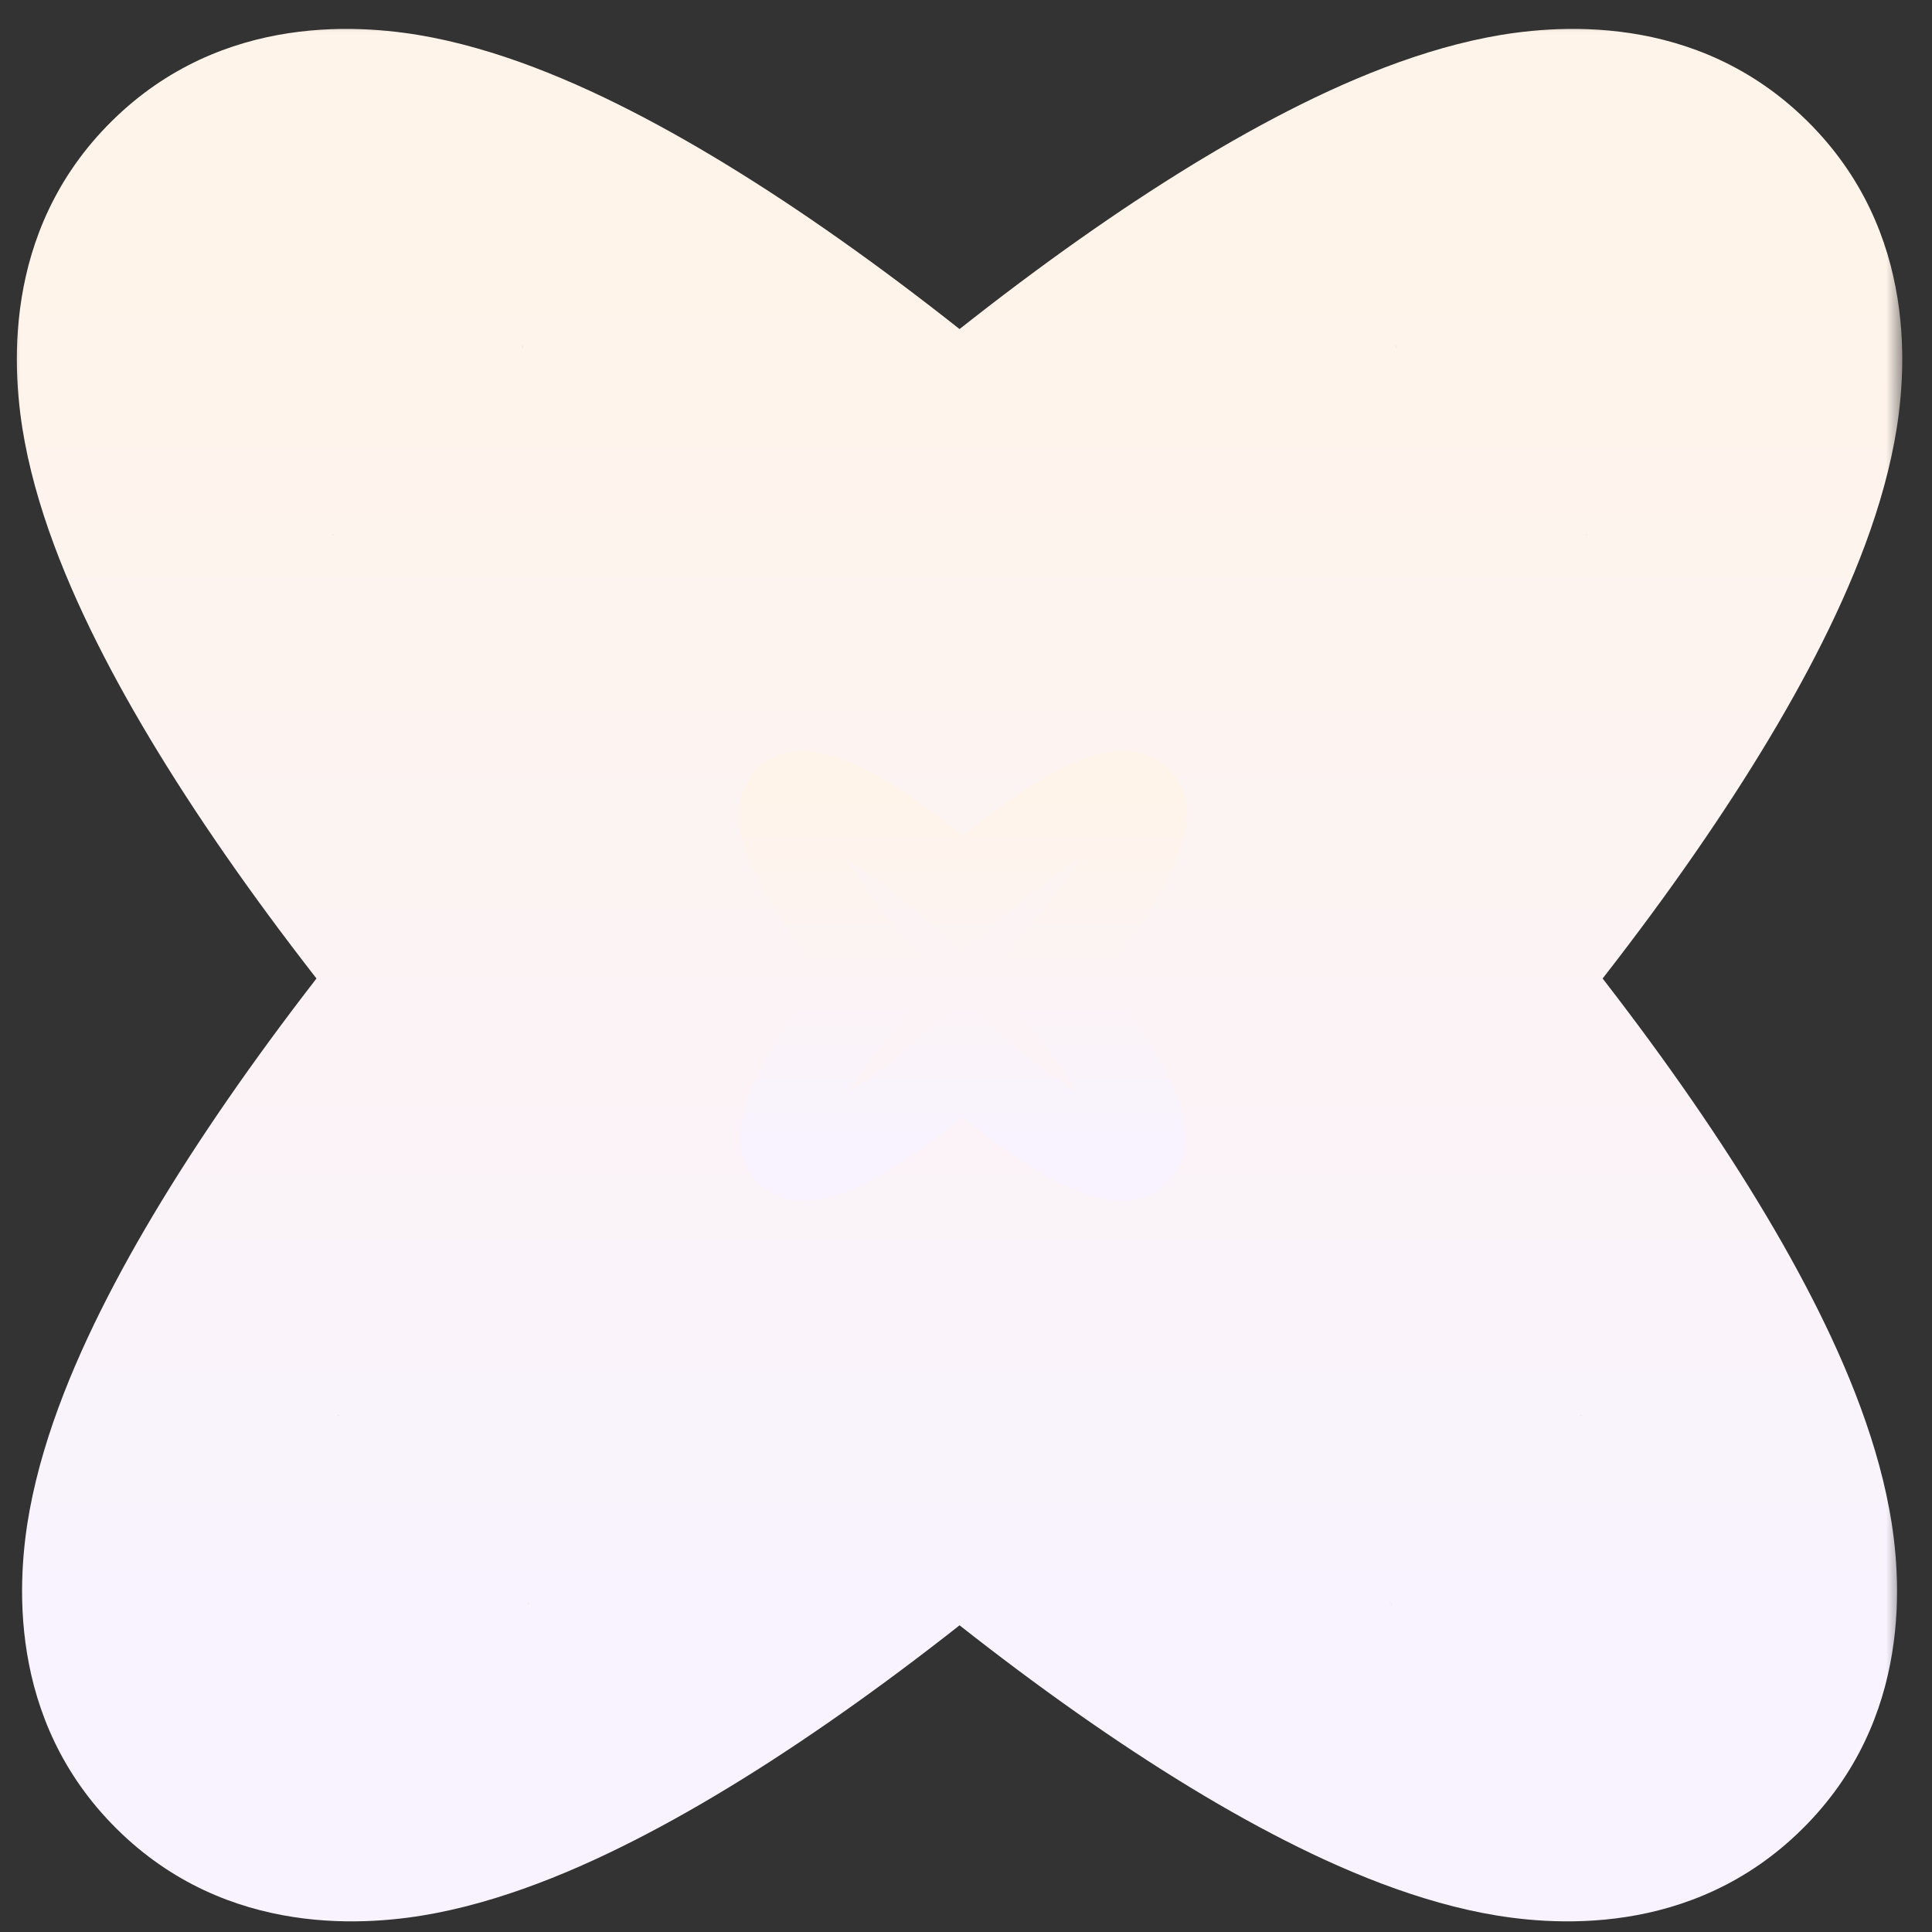 <svg width="58" height="58" viewBox="0 0 58 58" fill="none" xmlns="http://www.w3.org/2000/svg">
<rect x="0" y="0" width="58" height="58" fill="#333333" stroke="none"/>
<mask id="path-1-outside-1_192_934" maskUnits="userSpaceOnUse" x="0.112" y="0.474" width="57" height="58" fill="black">
<rect fill="white" x="0.112" y="0.474" width="57" height="58"/>
<path fill-rule="evenodd" clip-rule="evenodd" d="M28.807 19.841C19.49 11.46 11.012 6.765 8.705 9.05C6.389 11.343 11.041 19.922 19.387 29.363C11.14 38.734 6.56 47.221 8.862 49.499C11.156 51.771 19.552 47.142 28.807 38.849C38.062 47.142 46.457 51.771 48.752 49.499C51.053 47.221 46.474 38.734 38.226 29.363C46.572 19.922 51.224 11.343 48.909 9.05C46.601 6.765 38.123 11.46 28.807 19.841Z"/>
</mask>
<path d="M28.807 19.841L23.717 25.499L28.807 30.078L33.897 25.499L28.807 19.841ZM8.705 9.05L14.059 14.458L8.705 9.05ZM19.387 29.363L25.1 34.391L29.535 29.352L25.089 24.323L19.387 29.363ZM8.862 49.499L3.507 54.907L3.507 54.907L8.862 49.499ZM28.807 38.849L33.886 33.181L28.807 28.63L23.728 33.181L28.807 38.849ZM48.752 49.499L54.106 54.907L54.106 54.907L48.752 49.499ZM38.226 29.363L32.524 24.323L28.078 29.352L32.513 34.391L38.226 29.363ZM48.909 9.05L54.263 3.642L54.263 3.642L48.909 9.05ZM33.897 14.183C28.976 9.757 24.032 6.073 19.753 3.754C17.662 2.621 15.324 1.589 12.984 1.127C10.98 0.732 6.692 0.333 3.35 3.642L14.059 14.458C11.871 16.624 9.508 15.956 10.034 16.06C10.224 16.097 11.021 16.335 12.502 17.137C15.367 18.69 19.321 21.544 23.717 25.499L33.897 14.183ZM3.35 3.642C-0.003 6.962 0.366 11.271 0.745 13.277C1.189 15.627 2.205 17.982 3.325 20.094C5.619 24.415 9.278 29.418 13.685 34.404L25.089 24.323C21.151 19.867 18.31 15.86 16.77 12.958C15.974 11.458 15.739 10.649 15.701 10.45C15.599 9.907 16.255 12.285 14.059 14.458L3.35 3.642ZM14.216 44.091C16.399 46.252 15.762 48.617 15.858 48.1C15.892 47.916 16.117 47.124 16.899 45.643C18.412 42.777 21.209 38.813 25.1 34.391L13.674 24.335C9.318 29.285 5.702 34.249 3.438 38.539C2.332 40.635 1.328 42.978 0.893 45.319C0.52 47.327 0.174 51.607 3.507 54.907L14.216 44.091ZM23.728 33.181C19.362 37.093 15.445 39.909 12.612 41.437C11.148 42.226 10.367 42.455 10.191 42.489C9.687 42.587 12.039 41.936 14.216 44.091L3.507 54.907C6.831 58.198 11.093 57.82 13.098 57.43C15.431 56.976 17.758 55.955 19.836 54.834C24.088 52.542 28.997 48.897 33.886 44.516L23.728 33.181ZM23.728 44.516C28.617 48.897 33.526 52.542 37.778 54.834C39.856 55.955 42.183 56.976 44.515 57.43C46.52 57.82 50.782 58.198 54.106 54.907L43.397 44.091C45.574 41.936 47.926 42.587 47.423 42.489C47.246 42.455 46.466 42.226 45.001 41.437C42.168 39.909 38.252 37.093 33.886 33.181L23.728 44.516ZM54.106 54.907C57.44 51.607 57.093 47.327 56.72 45.319C56.285 42.978 55.282 40.635 54.175 38.539C51.912 34.249 48.295 29.285 43.939 24.335L32.513 34.391C36.404 38.813 39.202 42.777 40.714 45.643C41.496 47.124 41.721 47.916 41.755 48.1C41.852 48.617 41.215 46.252 43.397 44.091L54.106 54.907ZM43.554 14.458C41.359 12.285 42.015 9.907 41.912 10.45C41.874 10.649 41.639 11.458 40.843 12.958C39.303 15.86 36.463 19.867 32.524 24.323L43.928 34.404C48.336 29.418 51.995 24.415 54.288 20.094C55.409 17.982 56.424 15.627 56.868 13.277C57.247 11.271 57.616 6.962 54.263 3.642L43.554 14.458ZM33.897 25.499C38.293 21.544 42.246 18.69 45.112 17.137C46.593 16.335 47.389 16.097 47.579 16.06C48.105 15.956 45.742 16.624 43.554 14.458L54.263 3.642C50.921 0.333 46.633 0.732 44.63 1.127C42.29 1.589 39.952 2.621 37.861 3.754C33.581 6.073 28.637 9.757 23.717 14.183L33.897 25.499Z" fill="url(#paint0_linear_192_934)" mask="url(#path-1-outside-1_192_934)"/>
<mask id="path-3-outside-2_192_934" maskUnits="userSpaceOnUse" x="21.498" y="21.866" width="15" height="15" fill="black">
<rect fill="white" x="21.498" y="21.866" width="15" height="15"/>
<path fill-rule="evenodd" clip-rule="evenodd" d="M28.903 26.835C31.337 24.646 33.551 23.42 34.153 24.017C34.758 24.616 33.543 26.856 31.363 29.322C33.518 31.77 34.714 33.986 34.113 34.581C33.513 35.175 31.32 33.966 28.903 31.799C26.486 33.965 24.293 35.175 23.694 34.581C23.093 33.986 24.289 31.77 26.443 29.322C24.263 26.856 23.048 24.616 23.653 24.017C24.256 23.42 26.47 24.646 28.903 26.835Z"/>
</mask>
<path d="M28.903 26.835L28.023 27.813L28.903 28.605L29.783 27.813L28.903 26.835ZM34.153 24.017L35.079 23.082V23.082L34.153 24.017ZM31.363 29.322L30.378 28.451L29.609 29.32L30.376 30.191L31.363 29.322ZM34.113 34.581L35.038 35.516L35.038 35.516L34.113 34.581ZM28.903 31.799L29.781 30.82L28.903 30.033L28.025 30.82L28.903 31.799ZM23.694 34.581L22.768 35.516H22.768L23.694 34.581ZM26.443 29.322L27.431 30.191L28.197 29.32L27.429 28.451L26.443 29.322ZM23.653 24.017L24.579 24.952L24.579 24.952L23.653 24.017ZM29.783 27.813C30.954 26.759 32.031 25.977 32.842 25.538C33.255 25.314 33.531 25.217 33.676 25.188C33.879 25.148 33.555 25.276 33.228 24.952L35.079 23.082C34.45 22.459 33.624 22.516 33.166 22.607C32.65 22.709 32.107 22.943 31.588 23.225C30.533 23.796 29.285 24.722 28.023 25.857L29.783 27.813ZM33.228 24.952C32.899 24.627 33.025 24.301 32.986 24.507C32.959 24.654 32.863 24.934 32.641 25.352C32.205 26.173 31.427 27.264 30.378 28.451L32.349 30.193C33.48 28.915 34.399 27.652 34.965 26.586C35.243 26.061 35.474 25.515 35.572 24.996C35.659 24.537 35.71 23.706 35.079 23.082L33.228 24.952ZM35.038 35.516C35.665 34.895 35.618 34.071 35.533 33.612C35.437 33.096 35.209 32.553 34.935 32.032C34.377 30.975 33.468 29.722 32.351 28.453L30.376 30.191C31.413 31.369 32.179 32.449 32.608 33.261C32.826 33.675 32.919 33.95 32.946 34.093C32.983 34.294 32.861 33.97 33.187 33.646L35.038 35.516ZM28.025 32.779C29.279 33.903 30.517 34.818 31.565 35.383C32.081 35.661 32.62 35.893 33.135 35.993C33.592 36.082 34.413 36.135 35.038 35.516L33.187 33.646C33.513 33.324 33.835 33.449 33.637 33.41C33.496 33.383 33.224 33.288 32.814 33.067C32.011 32.634 30.945 31.862 29.781 30.82L28.025 32.779ZM28.025 30.82C26.862 31.862 25.795 32.634 24.992 33.067C24.583 33.288 24.311 33.383 24.169 33.41C23.971 33.449 24.294 33.324 24.619 33.646L22.768 35.516C23.394 36.135 24.215 36.082 24.672 35.993C25.186 35.893 25.726 35.661 26.241 35.383C27.289 34.818 28.527 33.903 29.781 32.779L28.025 30.82ZM24.619 33.646C24.946 33.97 24.823 34.294 24.86 34.093C24.887 33.95 24.98 33.674 25.199 33.26C25.627 32.449 26.394 31.369 27.431 30.191L25.455 28.453C24.338 29.722 23.43 30.975 22.872 32.032C22.597 32.553 22.369 33.096 22.273 33.612C22.188 34.071 22.141 34.895 22.768 35.516L24.619 33.646ZM22.728 23.082C22.097 23.706 22.148 24.537 22.235 24.996C22.333 25.515 22.564 26.062 22.842 26.586C23.407 27.652 24.327 28.915 25.457 30.193L27.429 28.451C26.379 27.264 25.602 26.173 25.166 25.353C24.944 24.934 24.848 24.654 24.82 24.507C24.781 24.301 24.907 24.627 24.579 24.952L22.728 23.082ZM29.783 25.857C28.521 24.722 27.274 23.797 26.218 23.225C25.699 22.943 25.157 22.709 24.64 22.607C24.183 22.517 23.356 22.46 22.728 23.082L24.579 24.952C24.252 25.276 23.928 25.148 24.131 25.188C24.275 25.217 24.551 25.314 24.965 25.538C25.776 25.977 26.852 26.759 28.023 27.813L29.783 25.857Z" fill="url(#paint1_linear_192_934)" mask="url(#path-3-outside-2_192_934)"/>
<defs>
<linearGradient id="paint0_linear_192_934" x1="28.807" y1="8.474" x2="28.807" y2="50.075" gradientUnits="userSpaceOnUse">
<stop stop-color="#FFF4EA"/>
<stop offset="1" stop-color="#F8F3FF"/>
</linearGradient>
<linearGradient id="paint1_linear_192_934" x1="28.903" y1="23.866" x2="28.903" y2="34.732" gradientUnits="userSpaceOnUse">
<stop stop-color="#FFF4EA"/>
<stop offset="1" stop-color="#F8F3FF"/>
</linearGradient>
</defs>
</svg>
